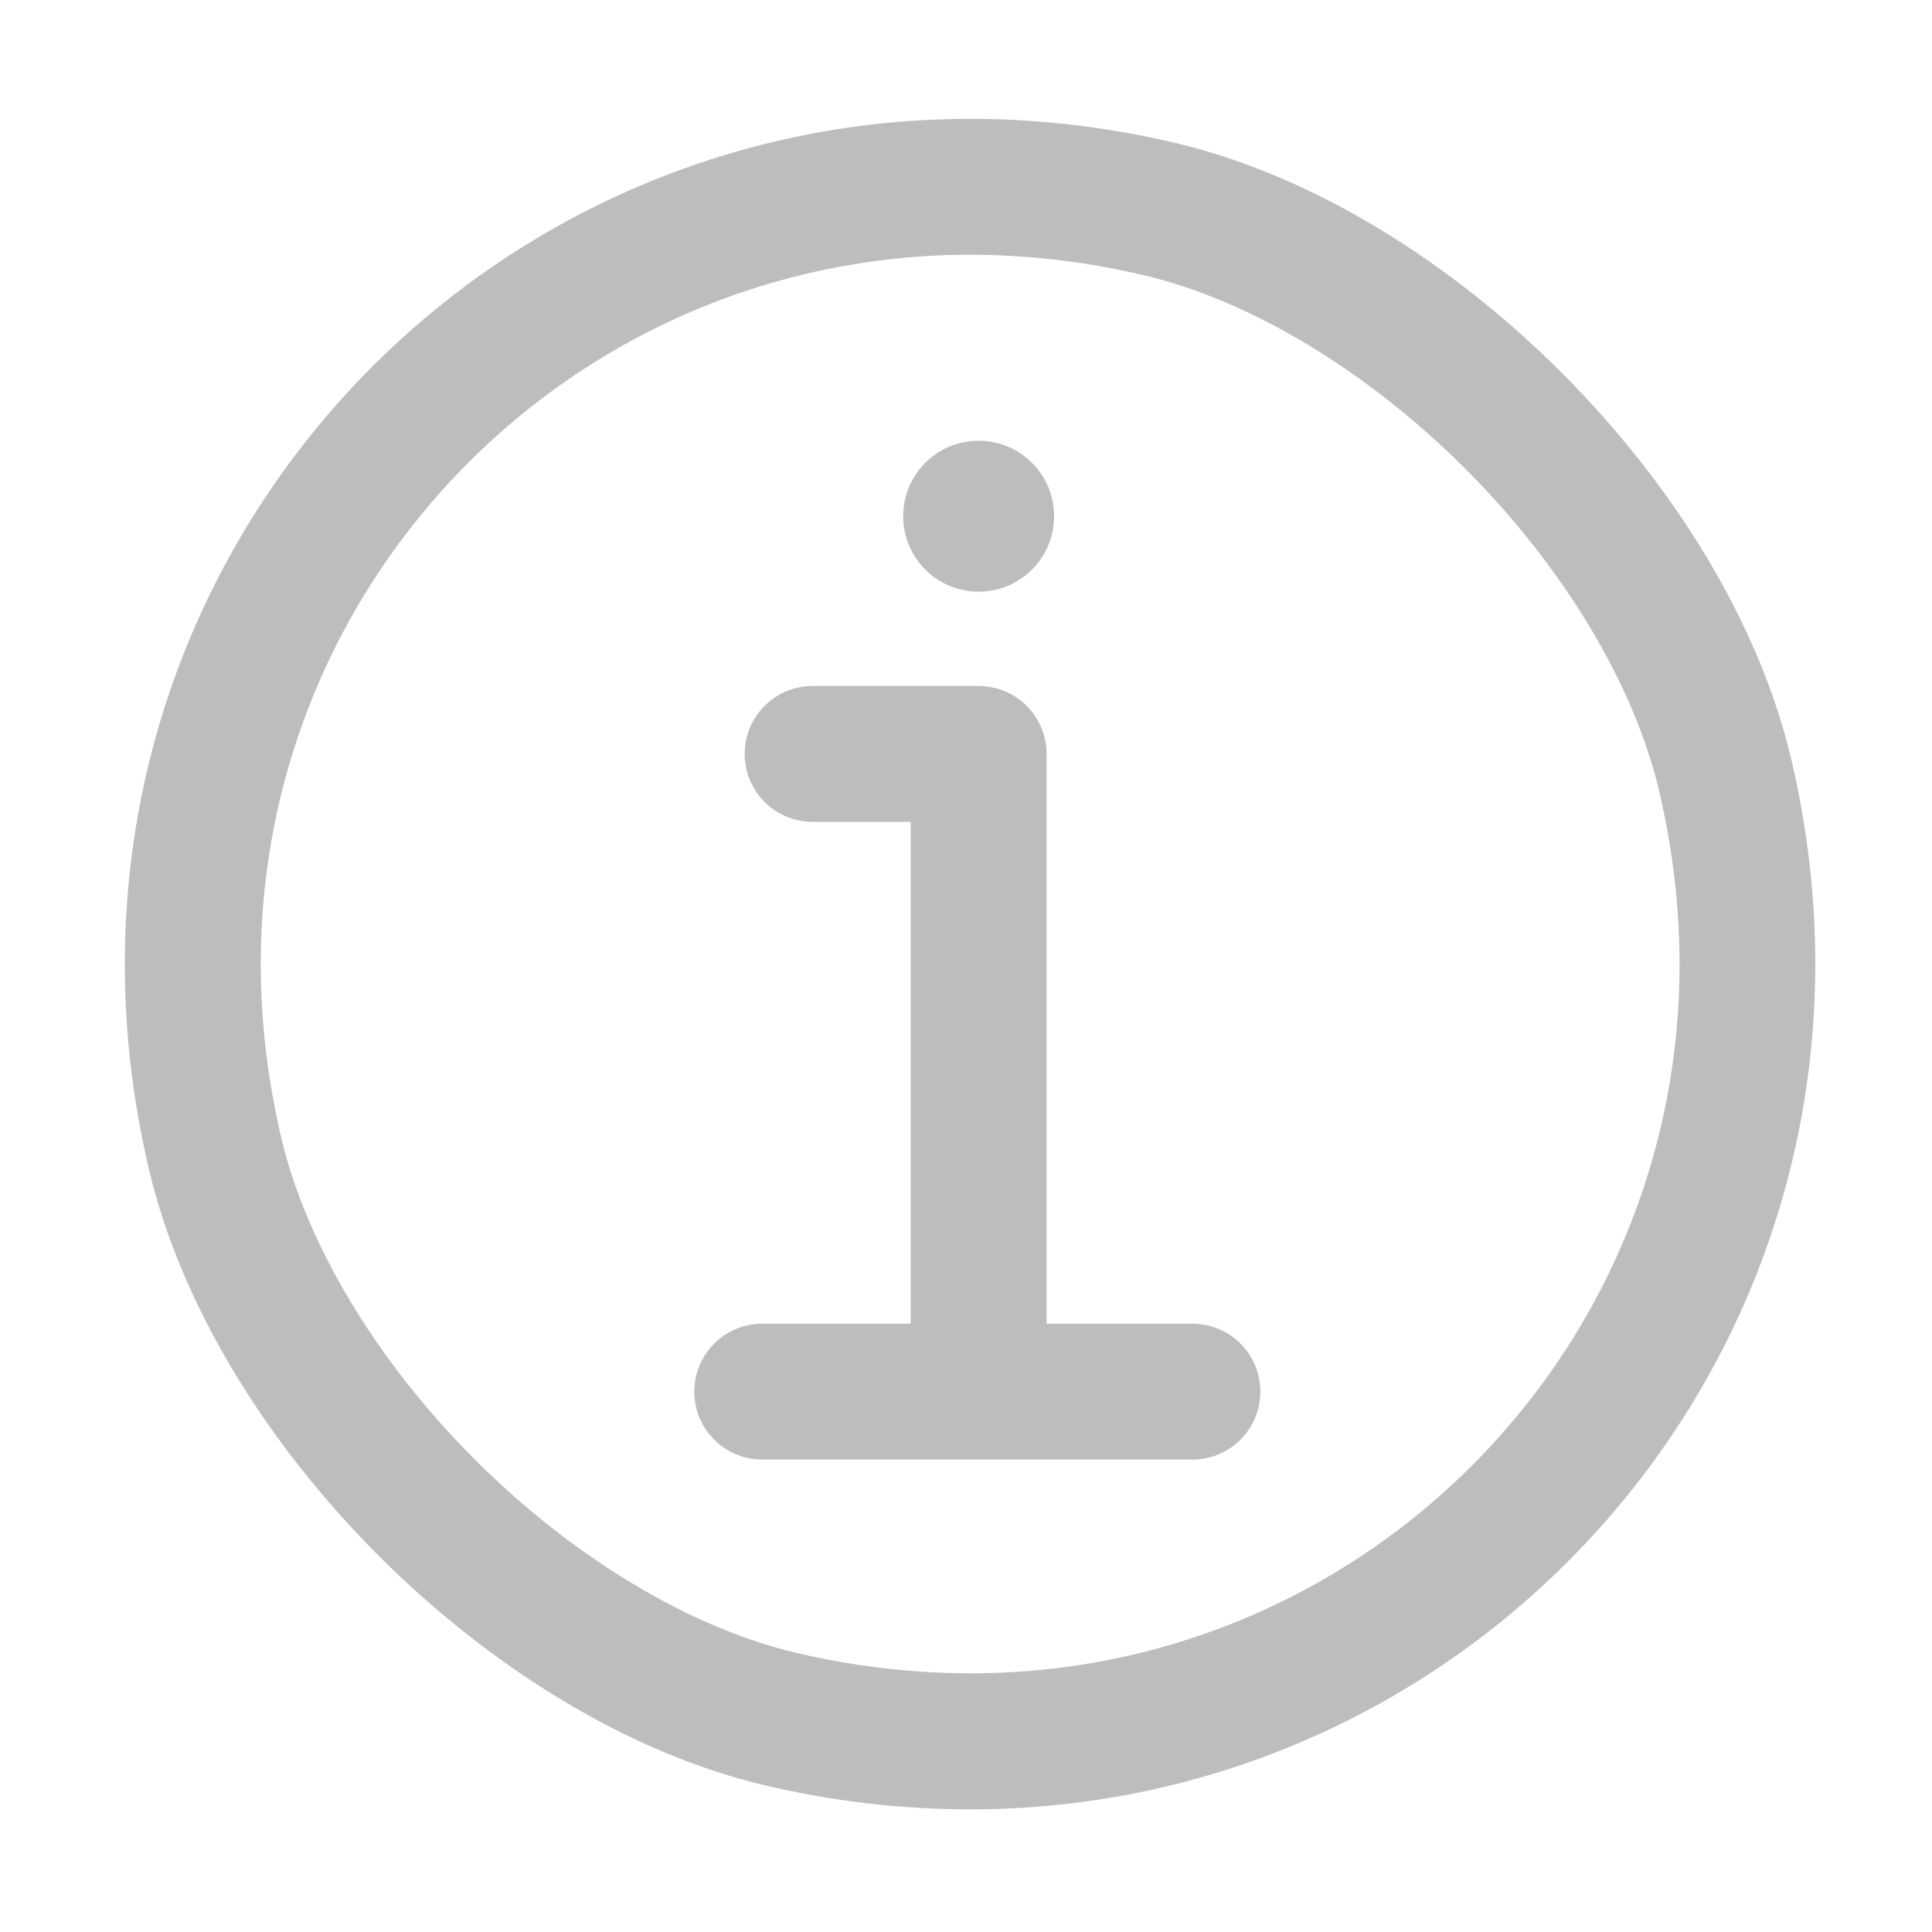 <?xml version="1.0" standalone="no"?><!DOCTYPE svg PUBLIC "-//W3C//DTD SVG 1.1//EN" "http://www.w3.org/Graphics/SVG/1.1/DTD/svg11.dtd"><svg t="1566343424564" class="icon" viewBox="0 0 1024 1024" version="1.1" xmlns="http://www.w3.org/2000/svg" p-id="164474" xmlns:xlink="http://www.w3.org/1999/xlink" width="128" height="128"><defs><style type="text/css"></style></defs><path d="M514.2 63zM949.5 402.8c-34-145.3-181.9-293.2-327.2-327.2C586.9 67.3 550.6 63 514.2 63 231.5 63 10 324.8 78.8 619.2c34 145.3 181.9 293.2 327.2 327.2 35.4 8.3 71.7 12.6 108.1 12.6 282.7 0 504.2-261.8 435.4-556.2z m-69 193.5c-12.6 54.1-37 104.7-71.5 148.1-34.6 43.7-78.5 79.2-128.5 103.9-25.3 12.5-52 22.1-79.5 28.6-28.5 6.7-57.6 10-86.8 10-30.9-0.1-61.7-3.7-91.8-10.8-56.6-13.2-118.8-50.6-170.8-102.6S162.2 659.2 149 602.7c-14-60-14.4-119.5-1.1-177 12.6-54.1 37-104.7 71.5-148.1 34.6-43.7 78.5-79.2 128.5-103.9 25.3-12.5 52-22.1 79.5-28.6 28.5-6.7 57.6-10.1 86.8-10.1 30.9 0.1 61.7 3.7 91.7 10.8 56.6 13.2 118.8 50.7 170.8 102.7s89.4 114.3 102.7 170.8c14 60 14.4 119.5 1.1 177z" p-id="164475" fill="#bdbdbd"></path><path d="M518.7 313.6c22.1 0 40-17.9 40-40s-17.9-40-40-40-40 17.9-40 40 17.9 40 40 40zM632 701.6h-77.3v-302c0-19.9-16.1-36-36-36h-88c-19.9 0-36 16.1-36 36s16.1 36 36 36h52v266H404c-19.9 0-36 16.1-36 36s16.1 36 36 36h228c19.9 0 36-16.1 36-36s-16.1-36-36-36z" p-id="164476" fill="#bdbdbd"></path></svg>
